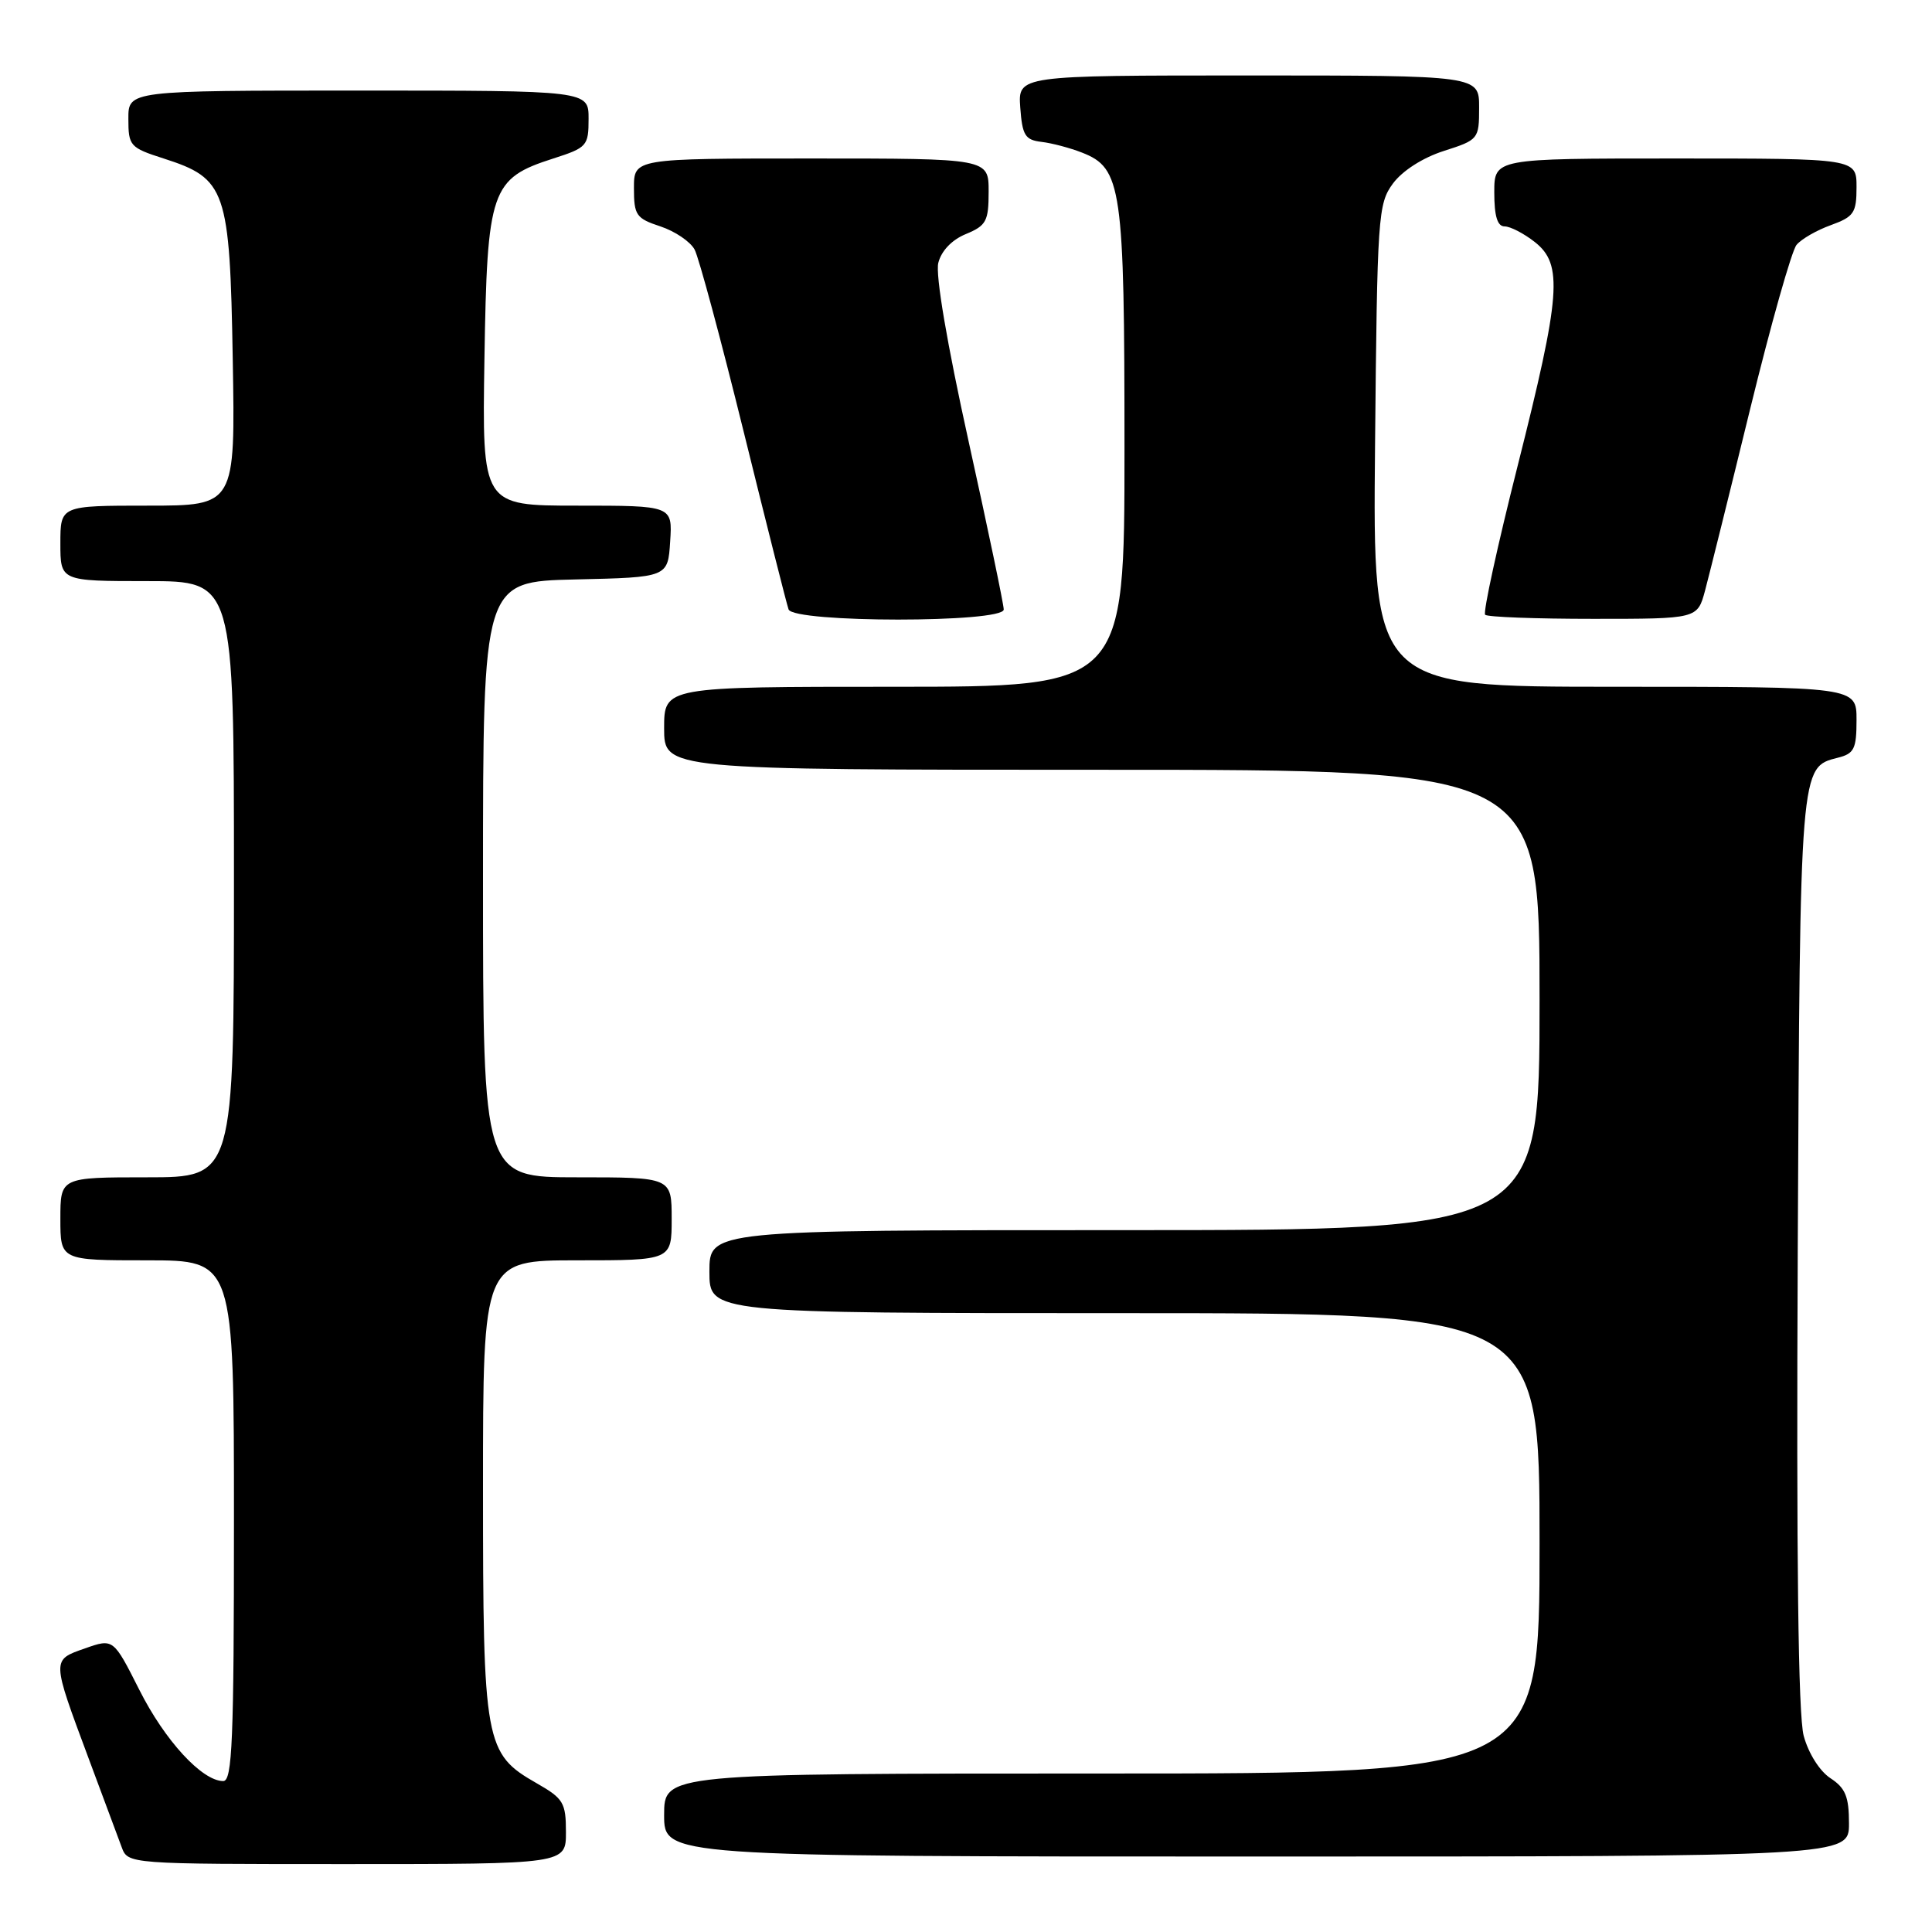 <?xml version="1.0" encoding="UTF-8" standalone="no"?>
<!DOCTYPE svg PUBLIC "-//W3C//DTD SVG 1.1//EN" "http://www.w3.org/Graphics/SVG/1.1/DTD/svg11.dtd" >
<svg xmlns="http://www.w3.org/2000/svg" xmlns:xlink="http://www.w3.org/1999/xlink" version="1.1" viewBox="0 0 256 256">
 <g >
 <path fill="currentColor"
d=" M 74.99 242.75 C 74.99 238.87 74.65 238.31 71.13 236.30 C 64.23 232.36 64.00 231.10 64.00 197.10 C 64.00 167.00 64.00 167.00 76.50 167.00 C 89.00 167.00 89.00 167.00 89.00 161.50 C 89.00 156.00 89.00 156.00 76.50 156.00 C 64.00 156.00 64.00 156.00 64.00 116.53 C 64.00 77.06 64.00 77.06 76.25 76.78 C 88.50 76.50 88.50 76.50 88.80 71.75 C 89.11 67.00 89.11 67.00 76.50 67.00 C 63.88 67.00 63.88 67.00 64.19 47.57 C 64.55 25.07 65.03 23.66 73.32 21.00 C 77.78 19.57 77.99 19.33 77.99 15.75 C 78.00 12.00 78.00 12.00 47.50 12.00 C 17.00 12.00 17.00 12.00 17.01 15.75 C 17.01 19.33 17.22 19.57 21.68 21.00 C 29.96 23.66 30.45 25.08 30.84 47.57 C 31.18 67.00 31.18 67.00 19.59 67.00 C 8.00 67.00 8.00 67.00 8.00 72.00 C 8.00 77.00 8.00 77.00 19.50 77.00 C 31.00 77.00 31.00 77.00 31.00 116.50 C 31.00 156.00 31.00 156.00 19.50 156.00 C 8.00 156.00 8.00 156.00 8.00 161.50 C 8.00 167.00 8.00 167.00 19.50 167.00 C 31.00 167.00 31.00 167.00 31.00 201.50 C 31.00 230.67 30.78 236.00 29.58 236.00 C 26.78 236.00 21.83 230.62 18.46 223.91 C 15.02 217.10 15.02 217.10 11.26 218.42 C 6.82 219.98 6.82 219.77 11.74 232.99 C 13.69 238.22 15.66 243.51 16.12 244.75 C 16.95 247.00 16.95 247.00 45.98 247.00 C 75.00 247.00 75.00 247.00 74.99 242.75 Z  M 245.00 241.62 C 245.00 238.06 244.53 236.92 242.54 235.62 C 241.11 234.68 239.63 232.33 239.00 230.01 C 238.27 227.31 238.02 206.51 238.21 165.76 C 238.52 101.28 238.49 101.67 243.53 100.40 C 245.69 99.86 246.00 99.23 246.00 95.39 C 246.00 91.00 246.00 91.00 213.95 91.00 C 181.90 91.00 181.90 91.00 182.20 59.07 C 182.49 28.59 182.59 27.01 184.57 24.32 C 185.82 22.63 188.51 20.90 191.32 20.00 C 195.91 18.53 195.99 18.43 195.99 14.25 C 196.00 10.00 196.00 10.00 165.44 10.00 C 134.89 10.00 134.89 10.00 135.19 14.25 C 135.46 17.94 135.83 18.54 138.00 18.80 C 139.38 18.96 141.79 19.60 143.37 20.22 C 148.64 22.28 149.00 24.77 149.00 59.47 C 149.00 91.00 149.00 91.00 118.50 91.00 C 88.00 91.00 88.00 91.00 88.00 96.50 C 88.00 102.00 88.00 102.00 146.00 102.00 C 204.00 102.00 204.00 102.00 204.00 132.50 C 204.00 163.00 204.00 163.00 149.00 163.00 C 94.00 163.00 94.00 163.00 94.00 168.50 C 94.00 174.00 94.00 174.00 149.00 174.00 C 204.00 174.00 204.00 174.00 204.00 204.50 C 204.00 235.00 204.00 235.00 146.00 235.00 C 88.00 235.00 88.00 235.00 88.00 240.50 C 88.00 246.00 88.00 246.00 166.50 246.00 C 245.00 246.00 245.00 246.00 245.00 241.62 Z  M 133.00 80.76 C 133.00 80.08 130.90 70.05 128.34 58.46 C 125.49 45.55 123.93 36.40 124.33 34.83 C 124.73 33.24 126.13 31.77 127.99 31.01 C 130.69 29.89 131.00 29.31 131.00 25.38 C 131.00 21.00 131.00 21.00 107.50 21.00 C 84.00 21.00 84.00 21.00 84.00 24.92 C 84.00 28.52 84.29 28.94 87.51 30.00 C 89.44 30.64 91.48 32.02 92.04 33.07 C 92.60 34.12 95.53 45.00 98.55 57.24 C 101.57 69.48 104.24 80.06 104.49 80.75 C 105.13 82.54 133.00 82.55 133.00 80.76 Z  M 225.93 78.25 C 226.48 76.19 229.18 65.35 231.91 54.17 C 234.65 42.98 237.41 33.21 238.05 32.45 C 238.68 31.68 240.73 30.50 242.60 29.83 C 245.65 28.72 246.00 28.21 246.00 24.80 C 246.00 21.00 246.00 21.00 222.00 21.00 C 198.00 21.00 198.00 21.00 198.00 25.50 C 198.00 28.64 198.41 30.00 199.37 30.00 C 200.12 30.00 201.92 30.93 203.37 32.07 C 207.13 35.03 206.82 39.04 201.10 61.71 C 198.43 72.27 196.49 81.16 196.79 81.46 C 197.09 81.76 203.54 82.00 211.13 82.00 C 224.92 82.00 224.92 82.00 225.93 78.25 Z "/>
</g>
</svg>